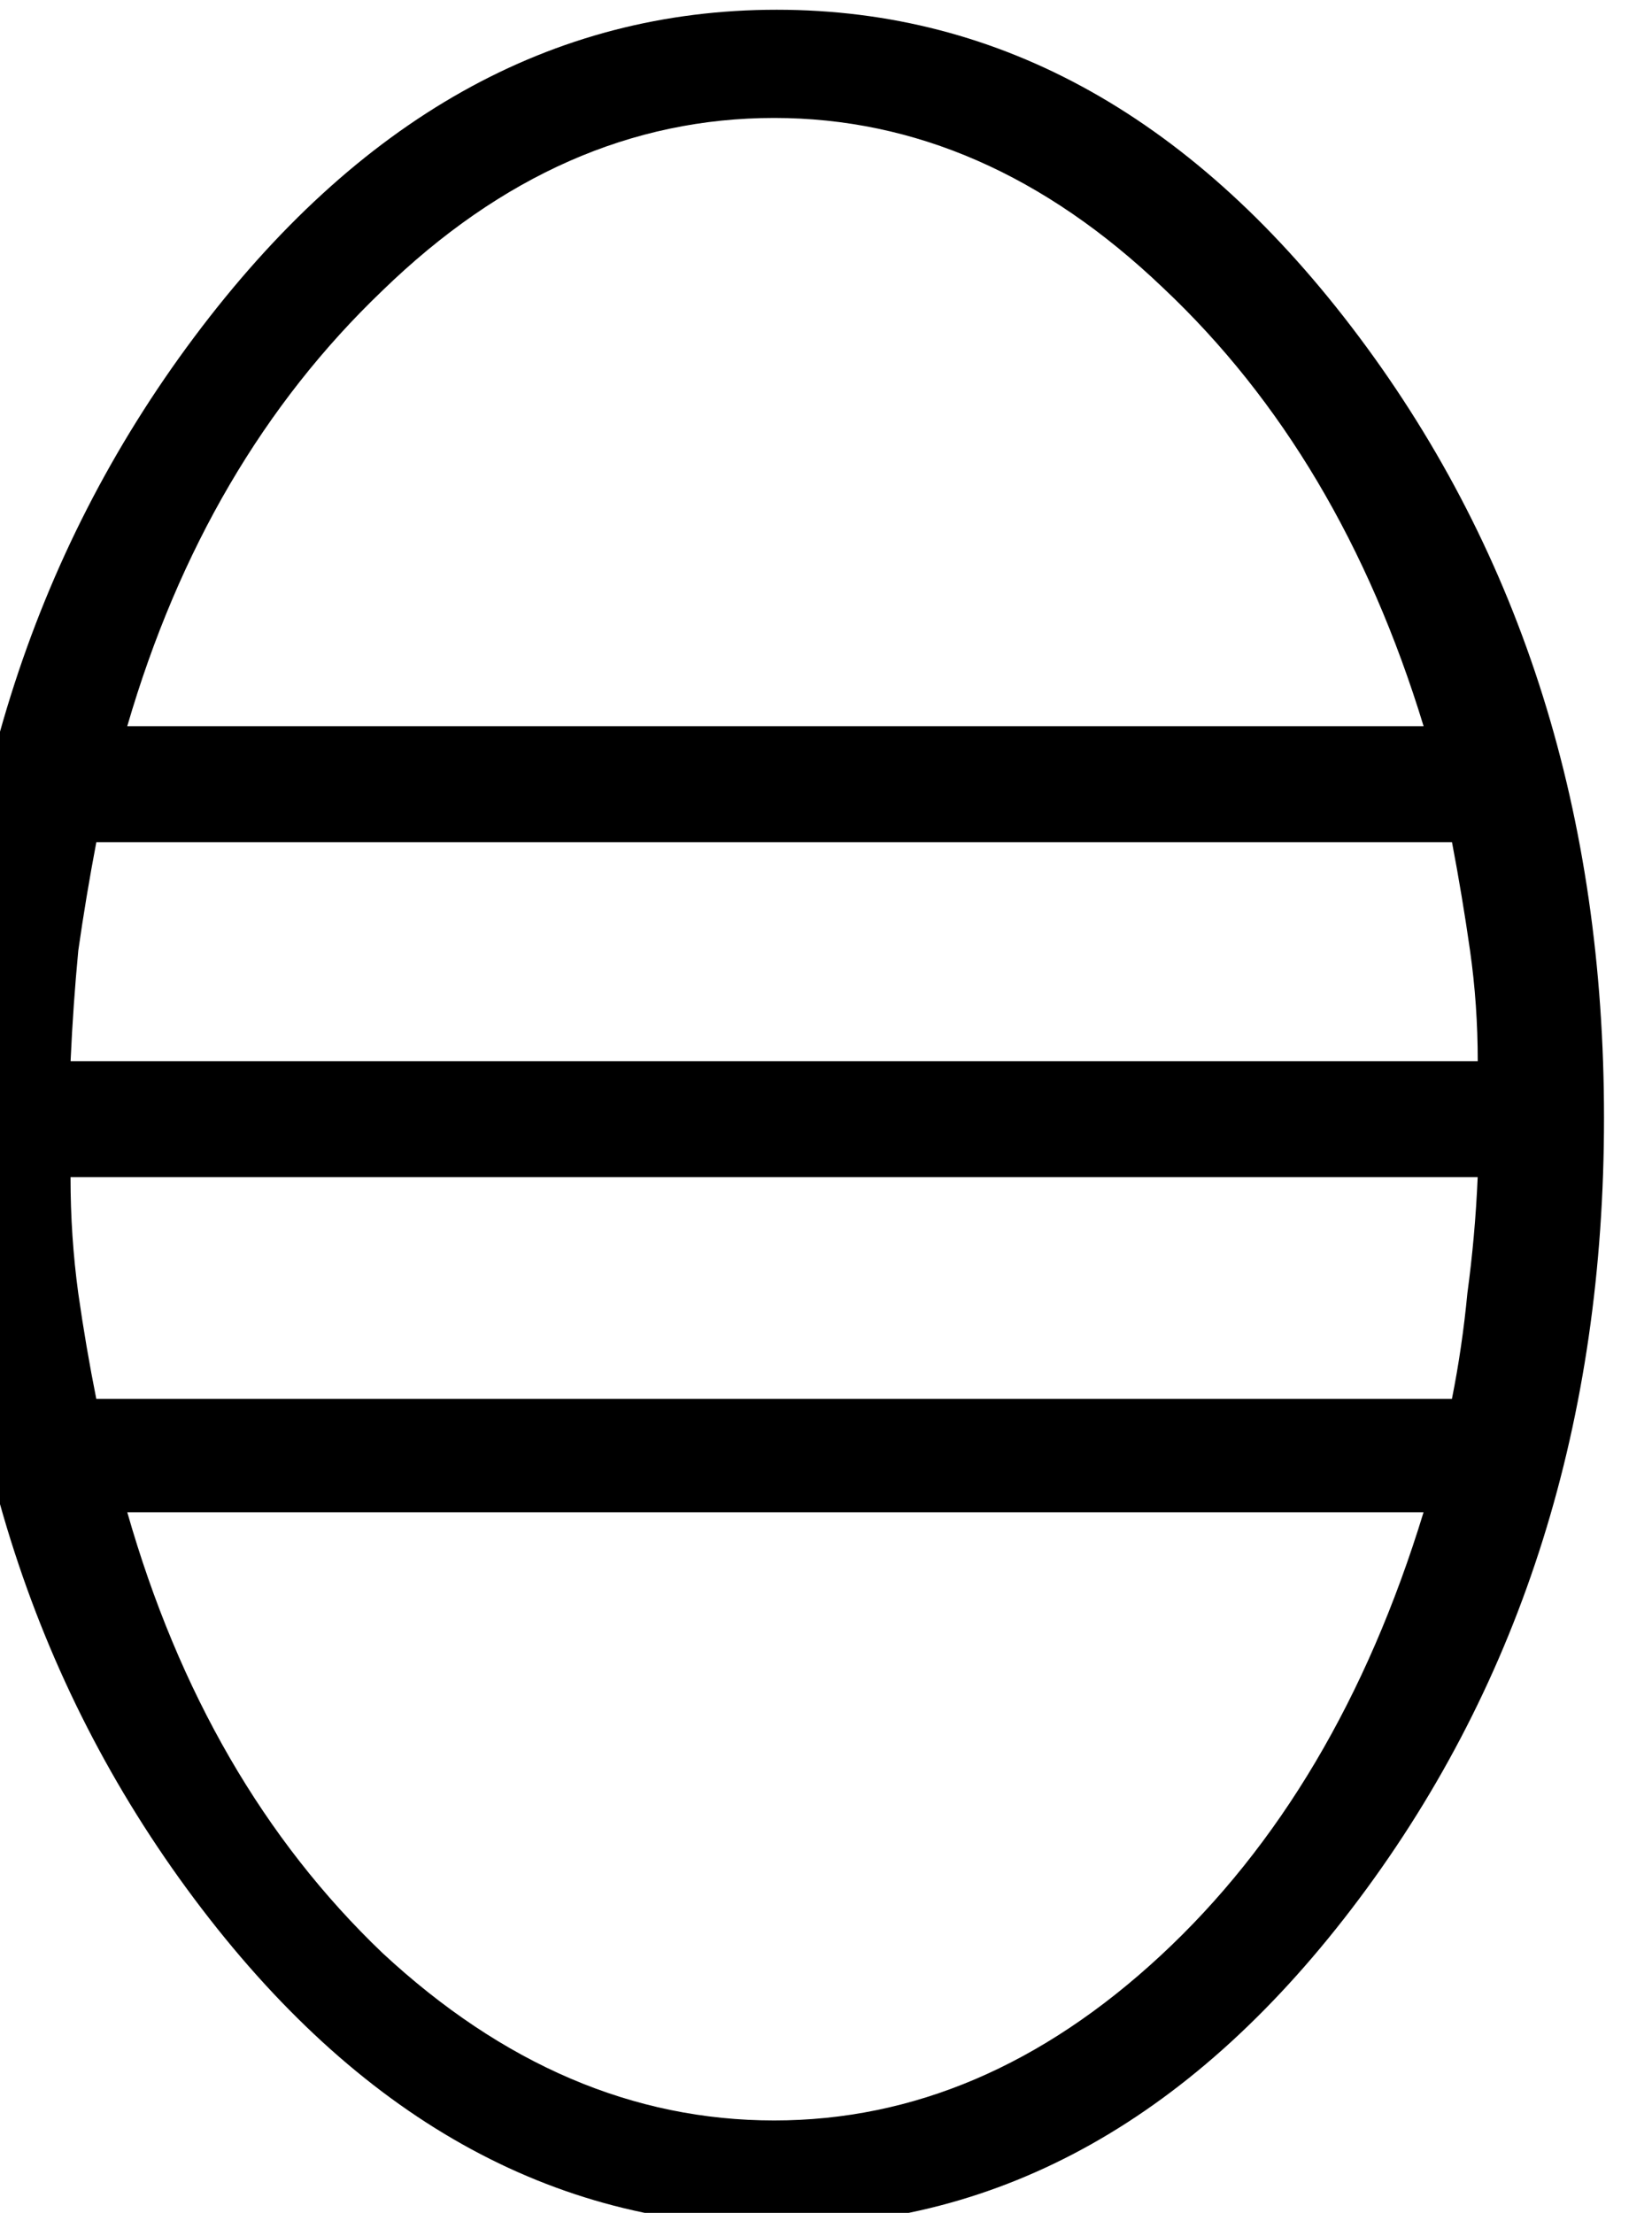 <?xml version="1.0" encoding="UTF-8" standalone="no"?>
<!-- Created with Inkscape (http://www.inkscape.org/) -->

<svg
   xmlns:dc="http://purl.org/dc/elements/1.1/"
   xmlns:cc="http://creativecommons.org/ns#"
   xmlns:rdf="http://www.w3.org/1999/02/22-rdf-syntax-ns#"
   xmlns:svg="http://www.w3.org/2000/svg"
   xmlns="http://www.w3.org/2000/svg"
   xmlns:sodipodi="http://sodipodi.sourceforge.net/DTD/sodipodi-0.dtd"
   xmlns:inkscape="http://www.inkscape.org/namespaces/inkscape"
   width="15.925mm"
   height="21.332mm"
   viewBox="0 0 15.925 21.332"
   version="1.1"
   id="svg4536"
   inkscape:version="0.92.4 (5da689c313, 2019-01-14)"
   sodipodi:docname="V33A.svg">
  <defs
     id="defs4530" />
  <sodipodi:namedview
     id="base"
     pagecolor="#ffffff"
     bordercolor="#666666"
     borderopacity="1.0"
     inkscape:pageopacity="0.0"
     inkscape:pageshadow="2"
     inkscape:zoom="0.35"
     inkscape:cx="839.59769"
     inkscape:cy="-256.26047"
     inkscape:document-units="mm"
     inkscape:current-layer="layer1"
     showgrid="false"
     fit-margin-top="0"
     fit-margin-left="0"
     fit-margin-right="0"
     fit-margin-bottom="0"
     inkscape:window-width="1920"
     inkscape:window-height="1017"
     inkscape:window-x="-8"
     inkscape:window-y="-8"
     inkscape:window-maximized="1" />
  <g
     inkscape:label="Layer 1"
     inkscape:groupmode="layer"
     id="layer1"
     transform="translate(309.456,-59.699)">
    <g
       aria-label="𓎥"
       transform="scale(0.265)"
       style="font-style:normal;font-variant:normal;font-weight:normal;font-stretch:normal;font-size:192px;line-height:1.25;font-family:sans-serif;-inkscape-font-specification:sans-serif;font-variant-ligatures:normal;font-variant-caps:normal;font-variant-numeric:normal;font-feature-settings:normal;text-align:start;letter-spacing:0px;word-spacing:0px;writing-mode:lr-tb;text-anchor:start;fill:#000000;fill-opacity:1;stroke:none"
       id="flowRoot5081">
      <path
         d="m -1139.504,225.634 q 12.281,0 21.188,11.906 8.906,11.906 8.906,28.406 0,16.5 -8.906,28.406 -8.906,11.906 -21.188,11.906 -12.281,0 -21.188,-11.906 -8.906,-11.906 -8.906,-28.406 0,-16.5 8.906,-28.406 8.906,-11.906 21.188,-11.906 z m -23.625,26.062 h 47.156 q -3,-9.844 -9.469,-15.938 -6.469,-6.188 -14.156,-6.188 -7.781,0 -14.25,6.281 -6.469,6.188 -9.281,15.844 z m 47.156,28.594 h -47.156 q 2.812,9.844 9.281,16.031 6.562,6.094 14.25,6.094 7.594,0 14.062,-6 6.469,-6 9.562,-16.125 z m 1.031,-4.125 q 0.375,-1.875 0.562,-3.844 0.281,-2.062 0.375,-4.219 h -51.188 q 0,2.156 0.281,4.219 0.281,1.969 0.656,3.844 z m -49.312,-20.25 q -0.375,1.969 -0.656,3.938 -0.188,1.969 -0.281,4.031 h 51.188 q 0,-2.062 -0.281,-4.031 -0.281,-1.969 -0.656,-3.938 z"
         id="path5089"
         inkscape:connector-curvature="0" />
    </g>
  </g>
</svg>
